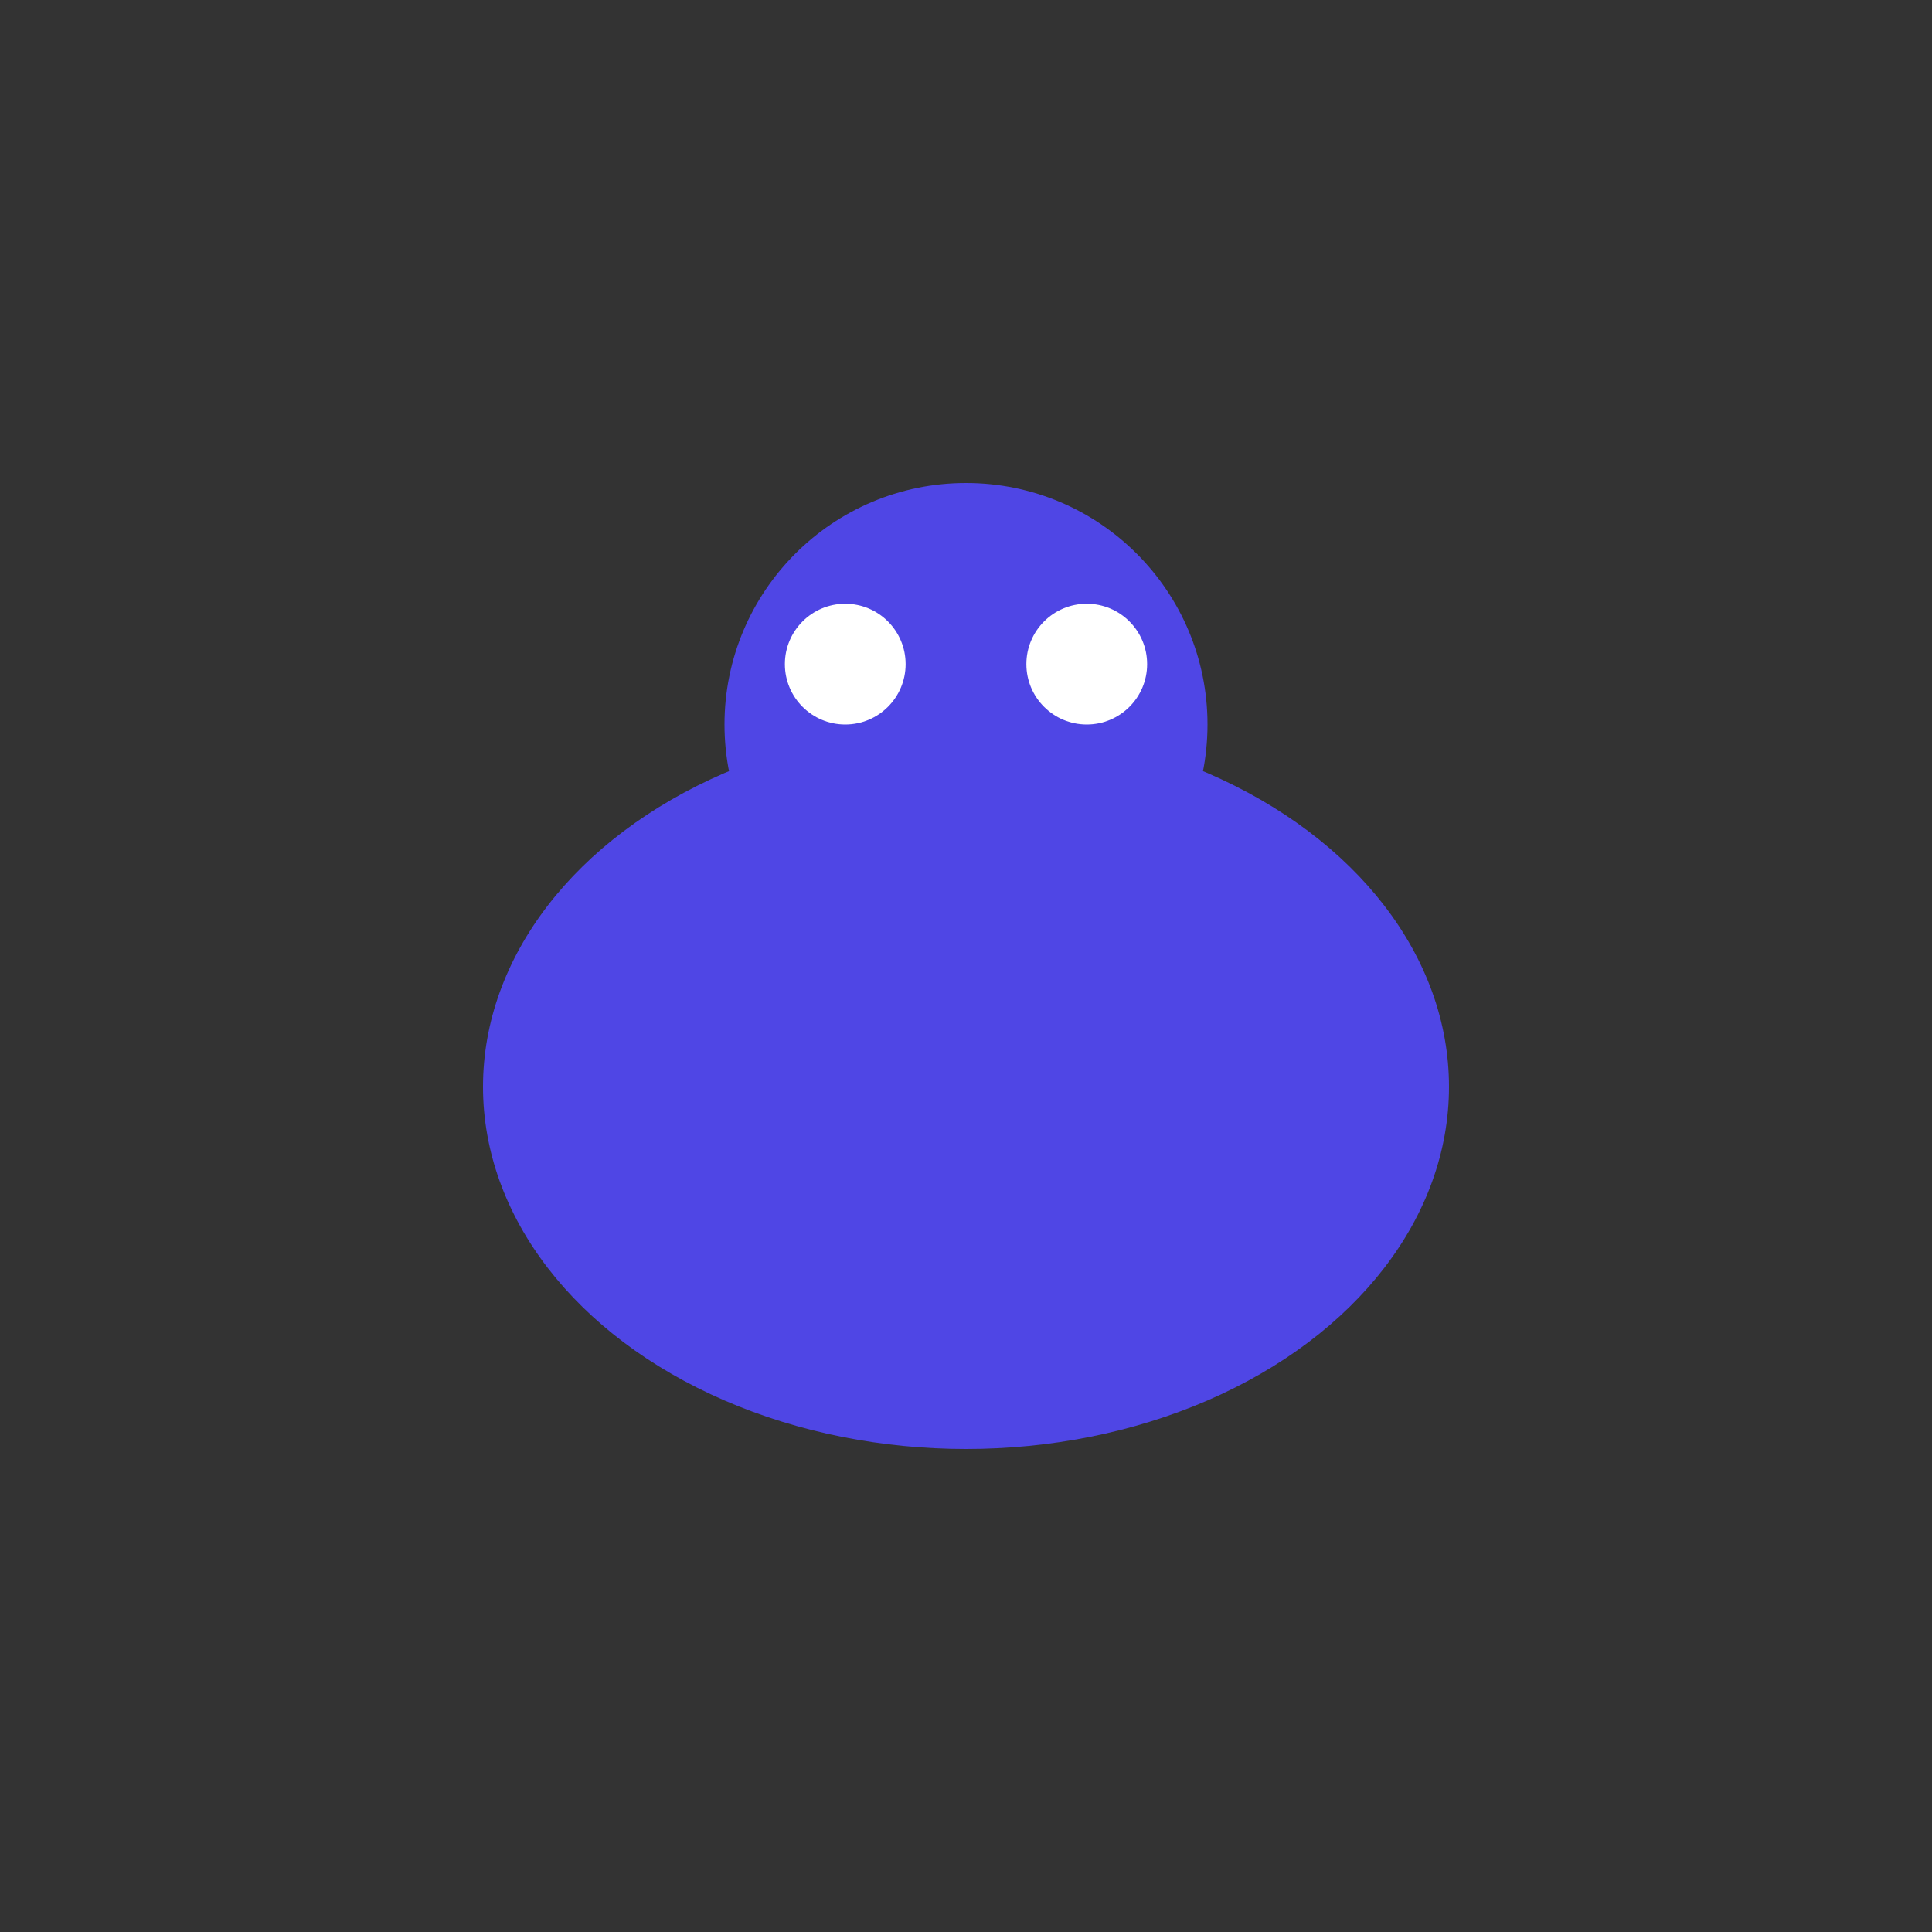 <svg width="32" height="32" viewBox="0 0 32 32" fill="none" xmlns="http://www.w3.org/2000/svg">
  <rect x="0" y="0" width="32" height="32" fill="#333333" stroke="none"/>
  <!-- Bug body -->
  <ellipse cx="16" cy="18" rx="8" ry="6" fill="#4F46E5"/>
  
  <!-- Bug head -->
  <circle cx="16" cy="12" r="4" fill="#4F46E5"/>
  
  <!-- Antennae -->
  <!-- <line x1="13" y1="10" x2="11" y2="8" stroke="#4F46E5" stroke-width="2" stroke-linecap="round"/> -->
  <!-- <line x1="19" y1="10" x2="21" y2="8" stroke="#4F46E5" stroke-width="2" stroke-linecap="round"/> -->
  
  <!-- Eyes -->
  <circle cx="14" cy="11" r="1" fill="white"/>
  <circle cx="18" cy="11" r="1" fill="white"/>
  
  <!-- Legs -->
  <!-- <line x1="10" y1="16" x2="8" y2="14" stroke="#4F46E5" stroke-width="2" stroke-linecap="round"/> -->
  <!-- <line x1="10" y1="20" x2="8" y2="22" stroke="#4F46E5" stroke-width="2" stroke-linecap="round"/> -->
  <!-- <line x1="22" y1="16" x2="24" y2="14" stroke="#4F46E5" stroke-width="2" stroke-linecap="round"/> -->
  <!-- <line x1="22" y1="20" x2="24" y2="22" stroke="#4F46E5" stroke-width="2" stroke-linecap="round"/> -->
  
  <!-- Wings -->
  <!-- <ellipse cx="12" cy="16" rx="3" ry="2" fill="#6366F1" opacity="0.7"/> -->
  <!-- <ellipse cx="20" cy="16" rx="3" ry="2" fill="#6366F1" opacity="0.7"/> -->
</svg> 